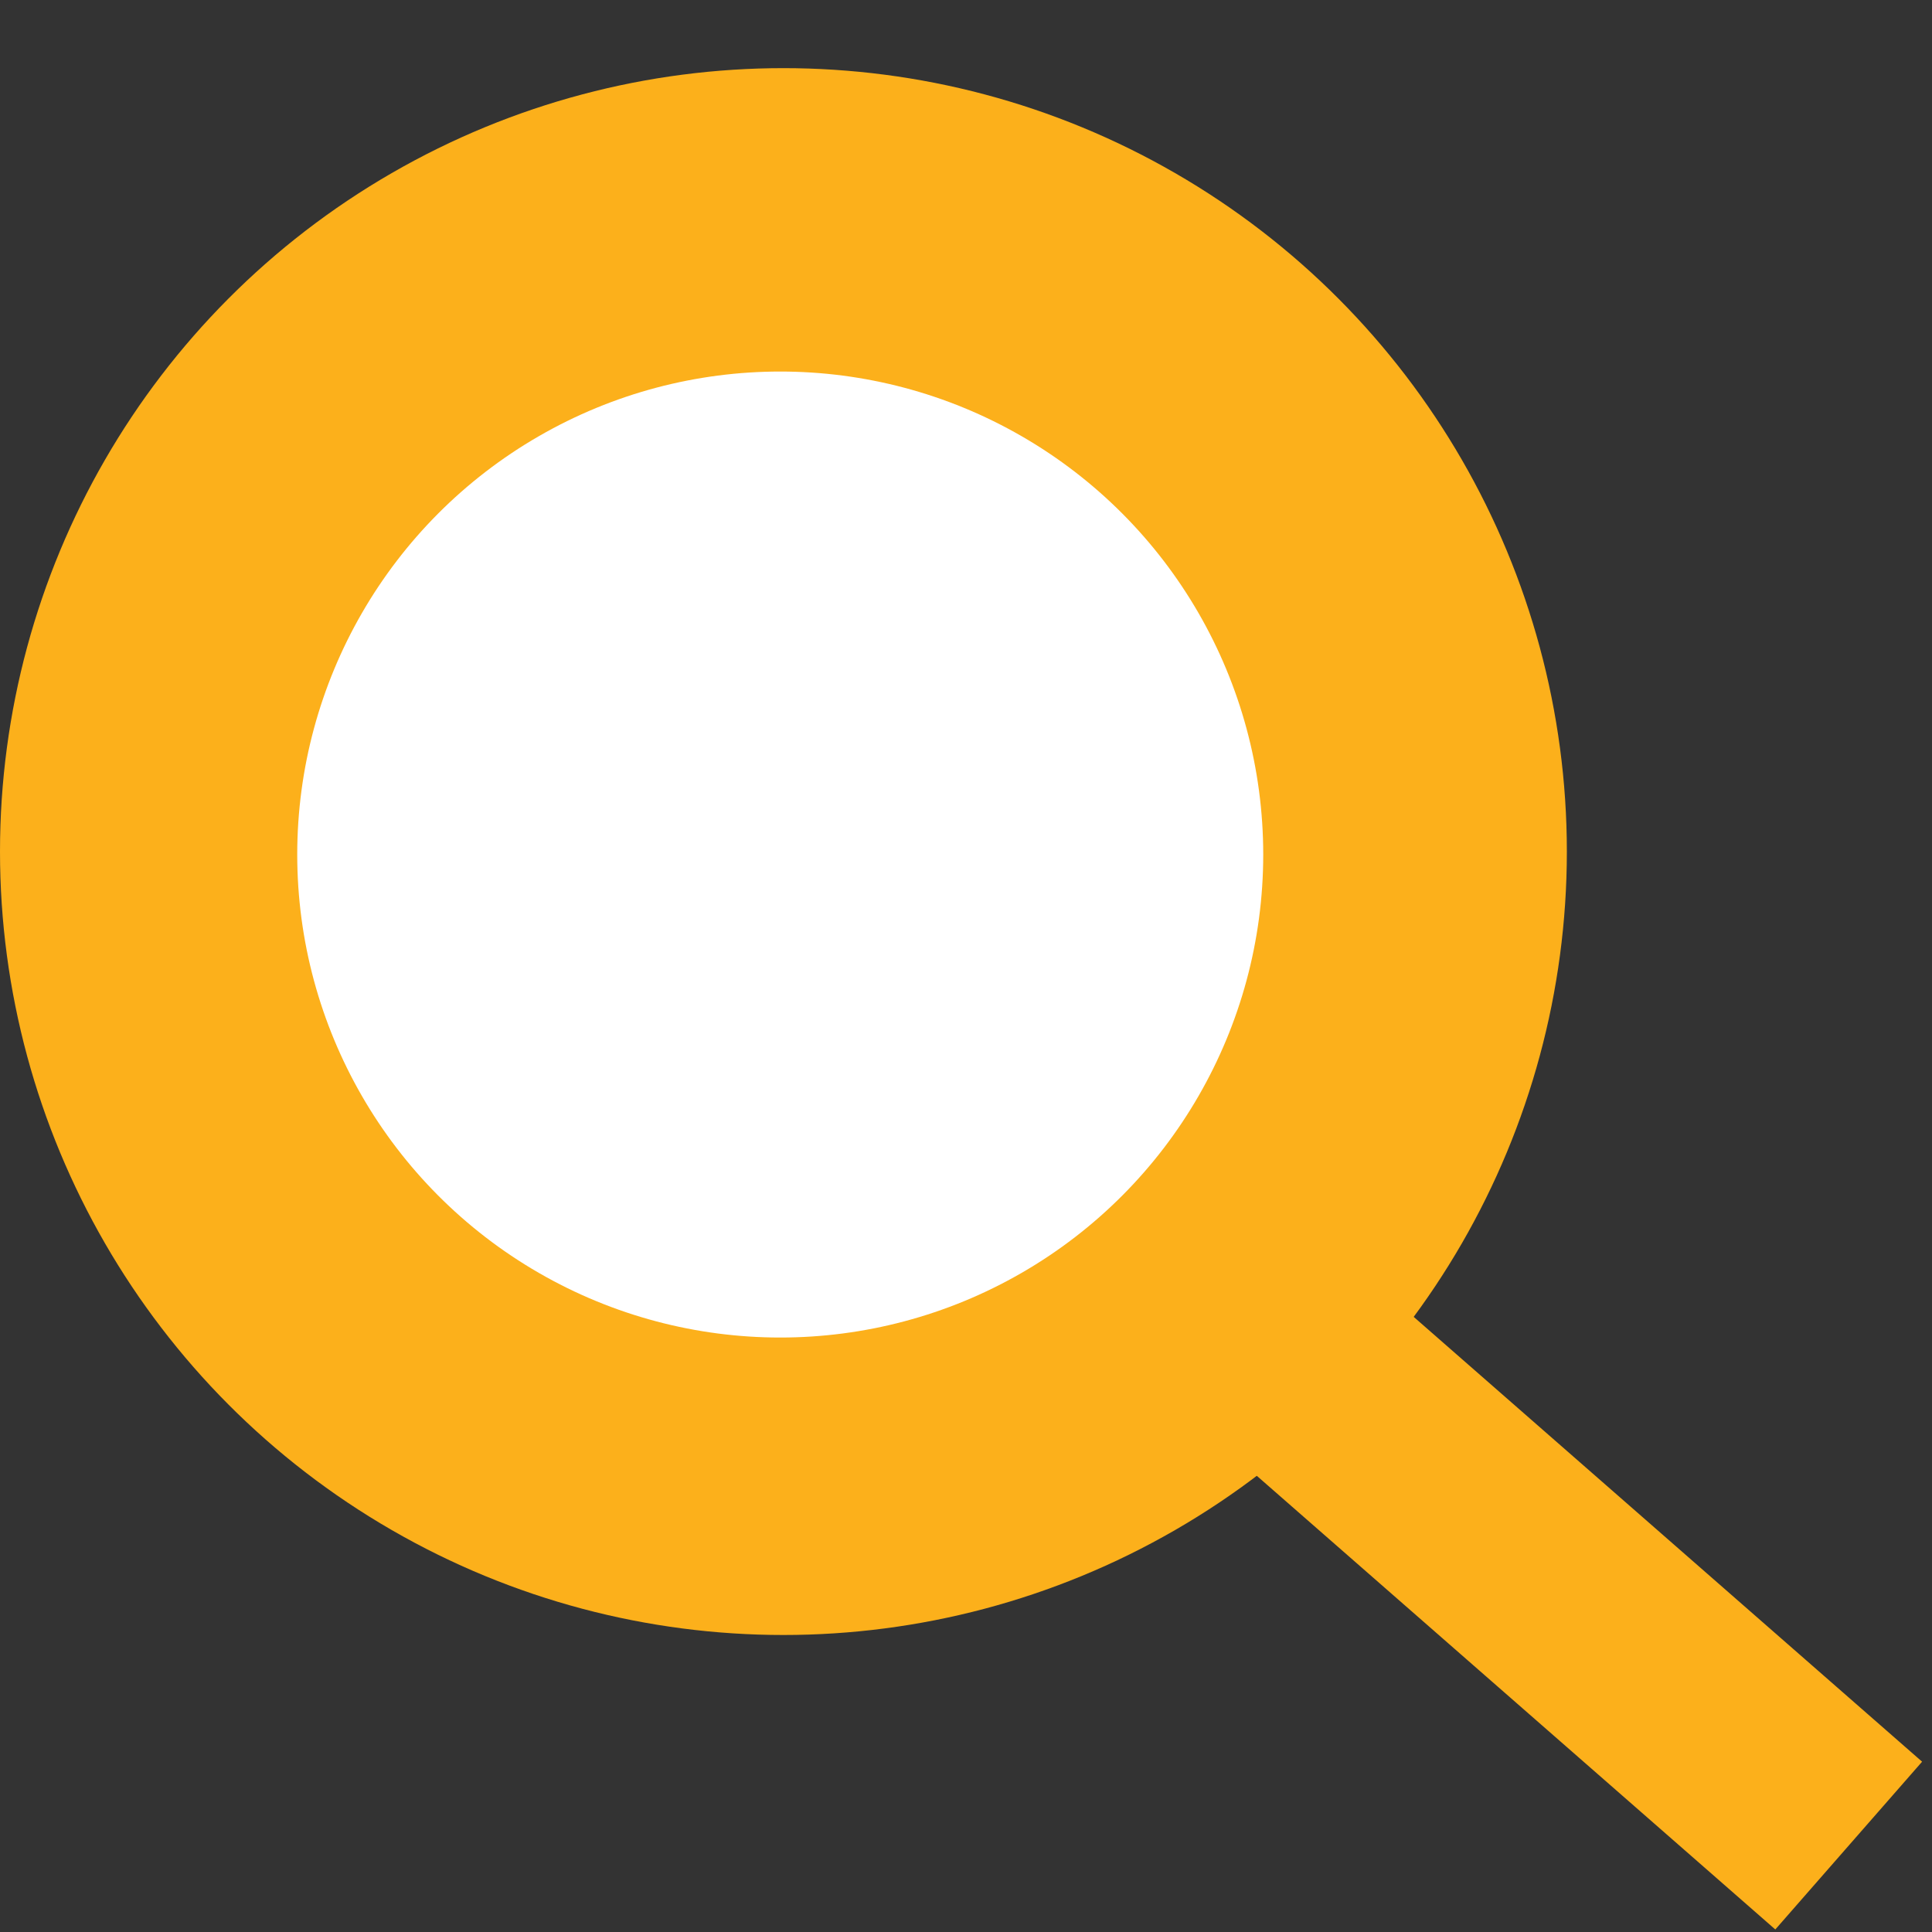 <svg width="26" height="26" viewBox="0 0 26 26" fill="none" xmlns="http://www.w3.org/2000/svg">
<rect x="0" y="0" width="26" height="26" fill="#333333" stroke="none"/>
<circle cx="10.543" cy="11.46" r="10.543" fill="#FCB01B"/>
<circle cx="10.5" cy="11.5" r="6.5" fill="white"/>
<path d="M17.211 18.128L24.879 24.837" stroke="#FCB01B" stroke-width="3"/>
</svg>
